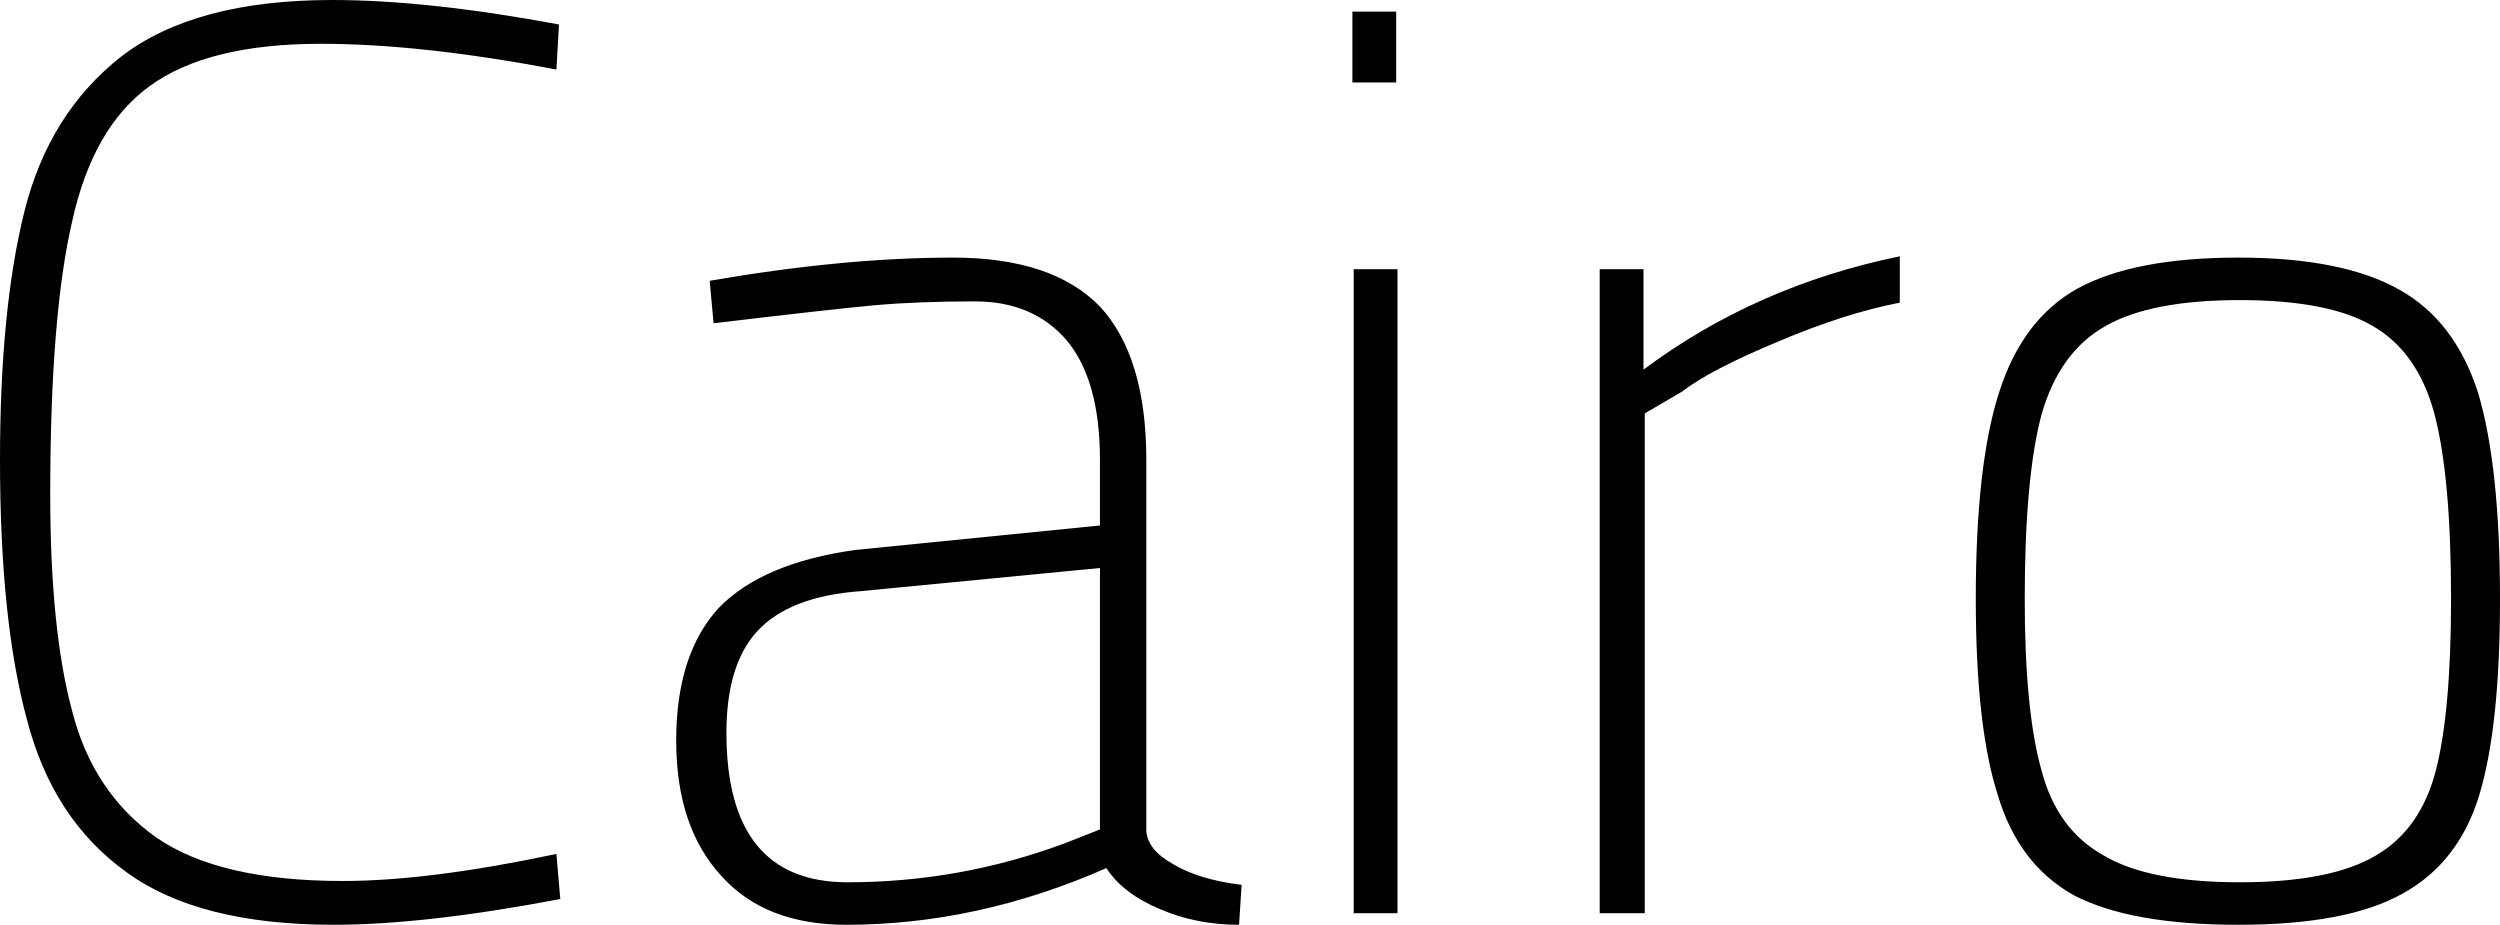 <svg xmlns="http://www.w3.org/2000/svg" viewBox="0.67 -7.09 19.41 7.18"><path d="M3.26 0.09Q2.21 0.09 1.65-0.32Q1.08-0.73 0.88-1.50Q0.67-2.27 0.67-3.52L0.67-3.52Q0.67-4.69 0.86-5.45Q1.05-6.21 1.61-6.65Q2.18-7.09 3.25-7.09L3.25-7.09Q3.99-7.09 5.01-6.90L5.01-6.90L4.99-6.55Q3.94-6.75 3.16-6.75L3.16-6.75Q2.28-6.75 1.83-6.42Q1.39-6.10 1.23-5.37Q1.06-4.64 1.06-3.25L1.06-3.25Q1.06-2.20 1.23-1.57Q1.39-0.94 1.88-0.59Q2.37-0.25 3.33-0.25L3.33-0.25Q4-0.25 4.99-0.46L4.99-0.46L5.02-0.11Q3.97 0.09 3.26 0.09L3.26 0.09ZM7.24 0.09Q6.61 0.09 6.27-0.29Q5.92-0.67 5.92-1.34L5.92-1.34Q5.92-2.01 6.25-2.37Q6.59-2.72 7.31-2.82L7.31-2.82L9.21-3.01L9.21-3.52Q9.21-4.14 8.95-4.45Q8.69-4.75 8.24-4.75L8.24-4.75Q7.80-4.75 7.46-4.72Q7.13-4.69 6.21-4.58L6.21-4.58L6.18-4.91Q7.22-5.09 8.07-5.09L8.07-5.09Q8.84-5.09 9.21-4.71Q9.57-4.32 9.57-3.52L9.57-3.52L9.57-0.64Q9.58-0.49 9.78-0.38Q9.98-0.26 10.31-0.22L10.31-0.22L10.29 0.09Q9.96 0.09 9.68-0.03Q9.39-0.15 9.26-0.35L9.26-0.35Q8.26 0.09 7.24 0.09L7.24 0.09ZM7.25-0.24Q8.12-0.24 8.93-0.54L8.93-0.54L9.21-0.65L9.21-2.68L7.35-2.50Q6.80-2.46 6.55-2.19Q6.31-1.93 6.31-1.40L6.31-1.40Q6.31-0.24 7.25-0.24L7.25-0.24ZM11.17 0L11.17 0ZM11.18 0L11.18-5L11.52-5L11.52 0L11.18 0ZM11.17-6.45L11.17-7L11.51-7L11.51-6.45L11.17-6.45ZM13.09 0L13.09-5L13.43-5L13.43-4.22Q14.30-4.87 15.42-5.10L15.42-5.10L15.42-4.74Q15-4.66 14.48-4.44Q13.95-4.22 13.73-4.05L13.73-4.05L13.44-3.88L13.44 0L13.09 0ZM18.05 0.09Q17.21 0.09 16.77-0.14Q16.34-0.38 16.18-0.92Q16.01-1.45 16.01-2.44L16.01-2.44Q16.01-3.48 16.19-4.04Q16.37-4.61 16.80-4.85Q17.24-5.09 18.05-5.09L18.05-5.09Q18.86-5.09 19.30-4.84Q19.73-4.60 19.91-4.04Q20.08-3.47 20.08-2.44L20.08-2.44Q20.08-1.45 19.92-0.92Q19.76-0.39 19.32-0.15Q18.89 0.09 18.05 0.09L18.05 0.09ZM18.06-0.24Q18.77-0.24 19.12-0.45Q19.46-0.65 19.58-1.10Q19.70-1.56 19.70-2.44L19.70-2.44Q19.70-3.39 19.57-3.88Q19.44-4.36 19.09-4.56Q18.75-4.76 18.06-4.76L18.06-4.76Q17.37-4.76 17.02-4.56Q16.66-4.36 16.52-3.87Q16.39-3.38 16.39-2.44L16.39-2.44Q16.39-1.57 16.52-1.11Q16.64-0.65 17.00-0.45Q17.35-0.24 18.06-0.24L18.06-0.24Z"/></svg>